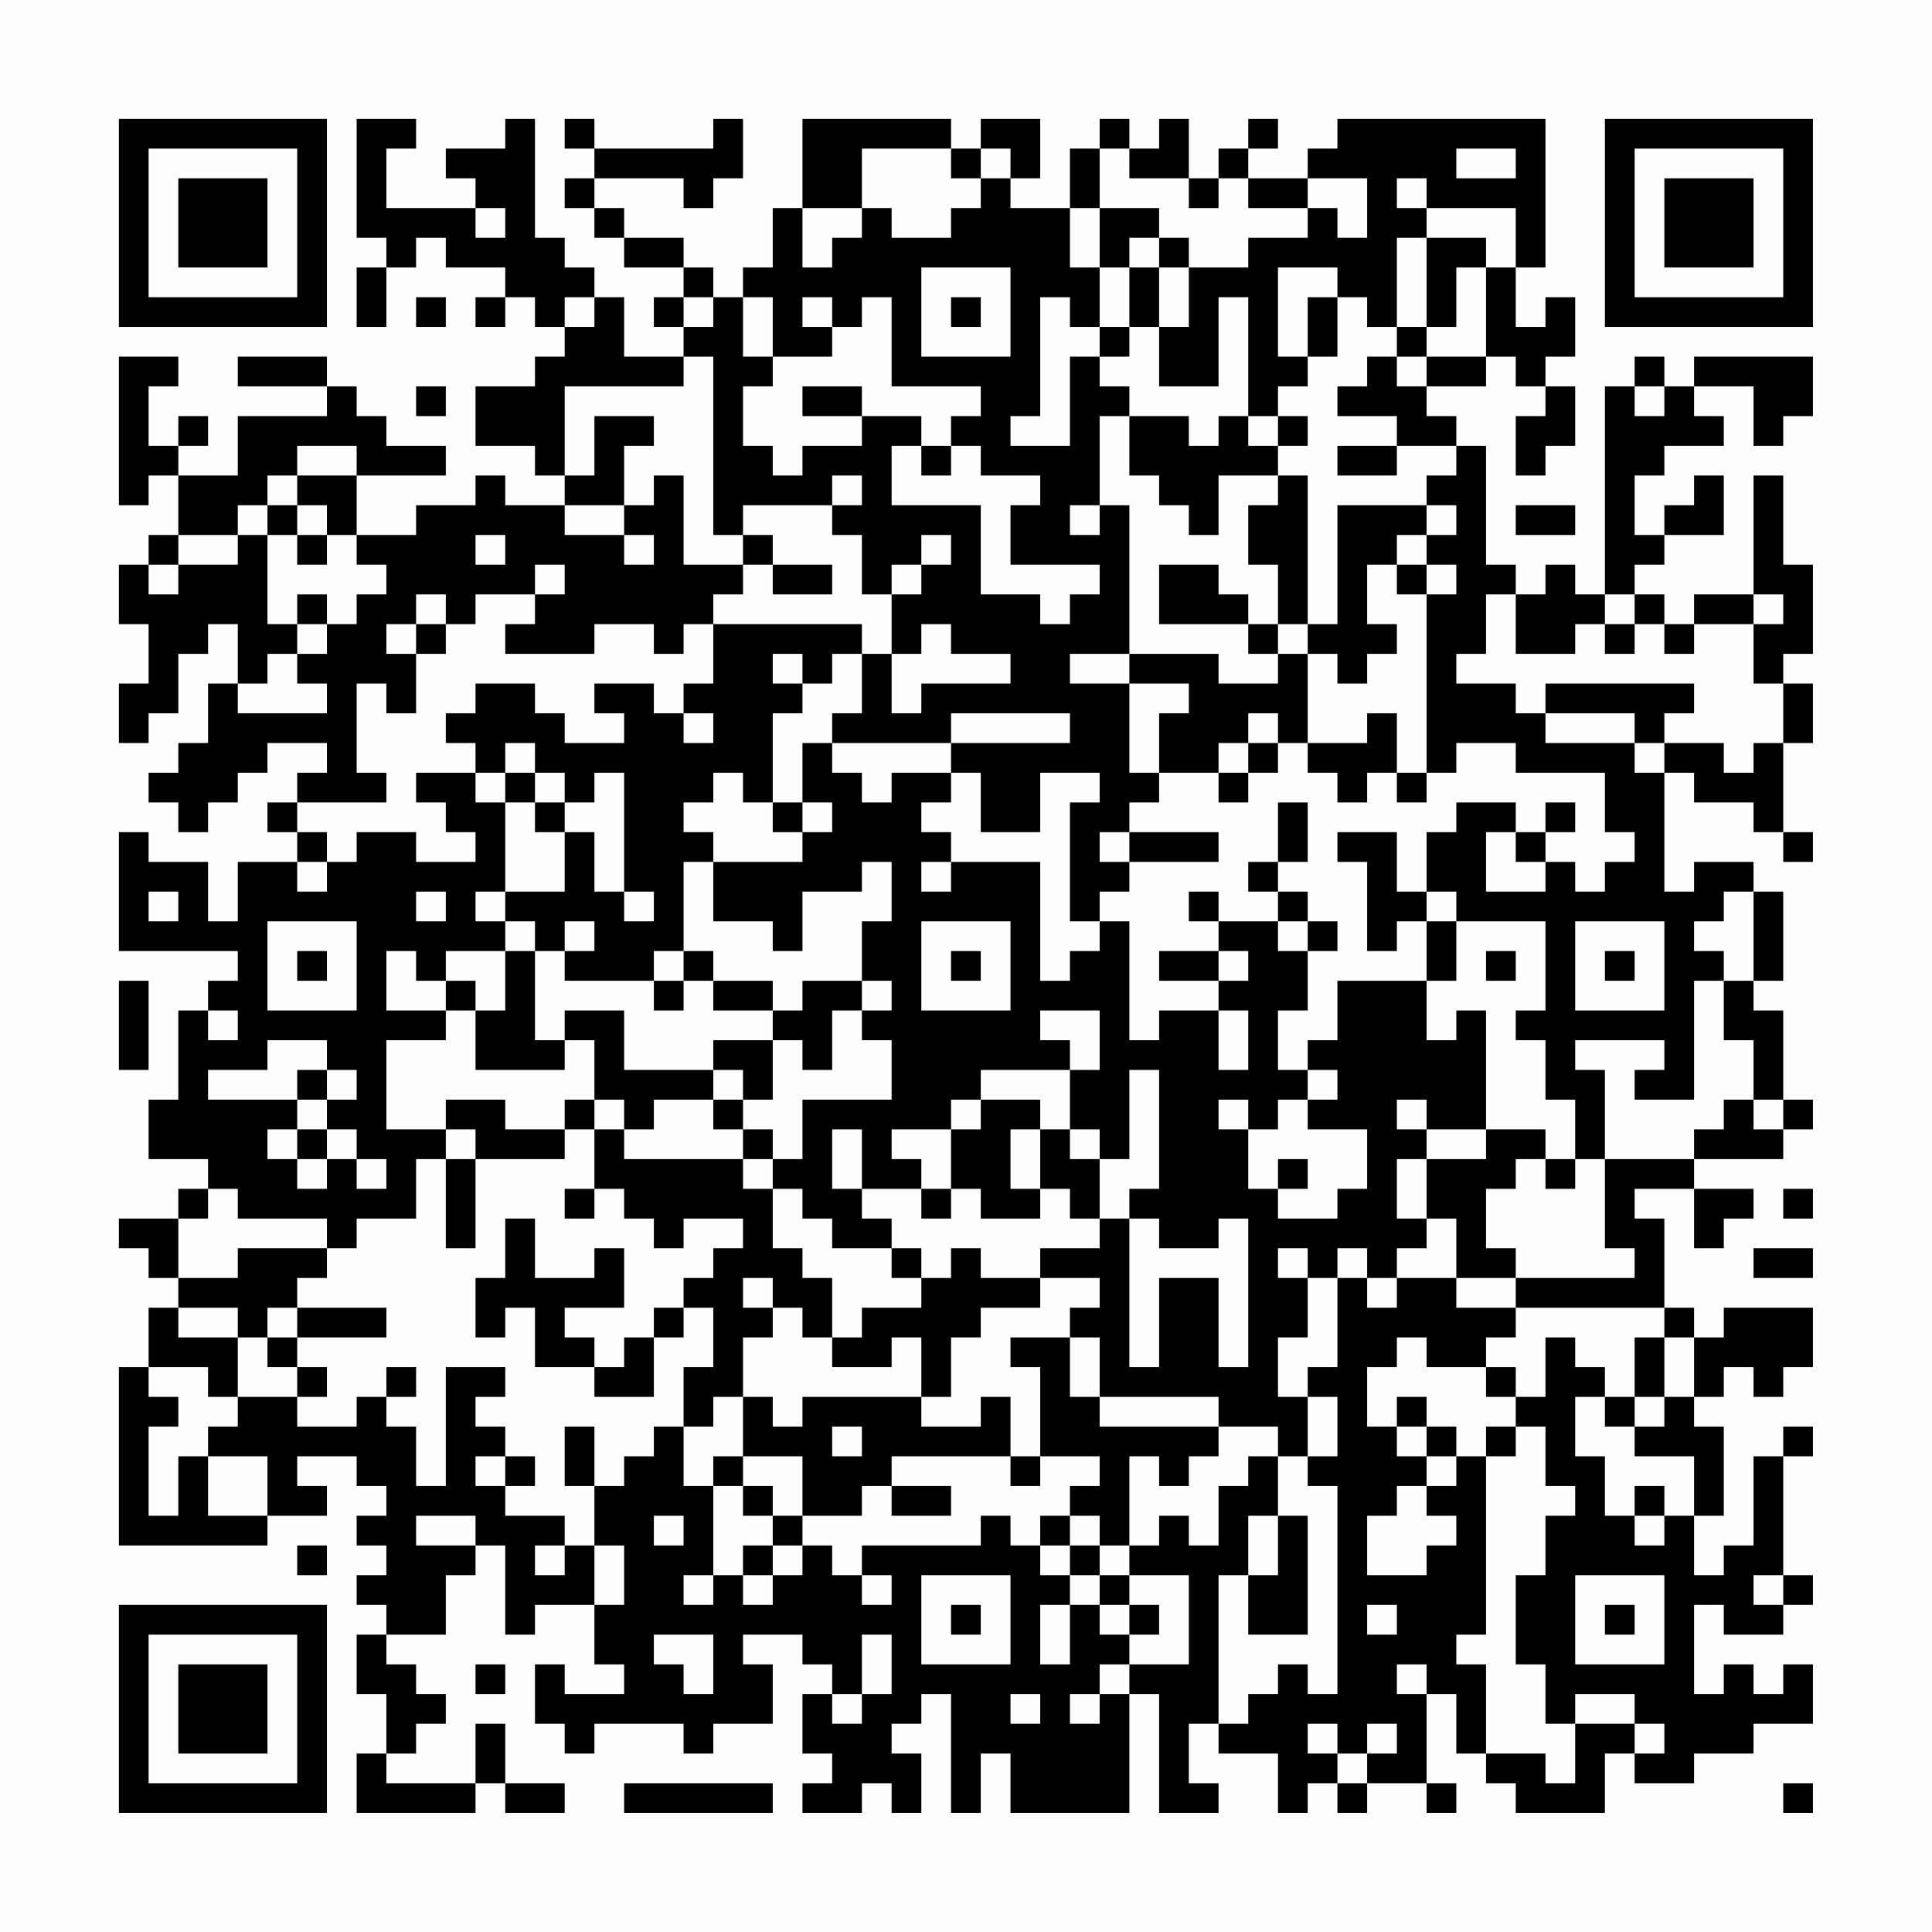 <?xml version="1.0" encoding="UTF-8"?>
<svg xmlns="http://www.w3.org/2000/svg" version="1.1" width="300" height="300" viewBox="0 0 300 300"><rect x="0" y="0" width="300" height="300" fill="#fefefe"/><g transform="scale(4.615)"><g transform="translate(4,4)"><path fill-rule="evenodd" d="M8 0L8 4L9 4L9 5L8 5L8 7L9 7L9 5L10 5L10 4L11 4L11 5L13 5L13 6L12 6L12 7L13 7L13 6L14 6L14 7L15 7L15 8L14 8L14 9L12 9L12 11L14 11L14 12L15 12L15 13L13 13L13 12L12 12L12 13L10 13L10 14L8 14L8 12L11 12L11 11L9 11L9 10L8 10L8 9L7 9L7 8L4 8L4 9L7 9L7 10L4 10L4 12L2 12L2 11L3 11L3 10L2 10L2 11L1 11L1 9L2 9L2 8L0 8L0 13L1 13L1 12L2 12L2 14L1 14L1 15L0 15L0 17L1 17L1 19L0 19L0 21L1 21L1 20L2 20L2 18L3 18L3 17L4 17L4 19L3 19L3 21L2 21L2 22L1 22L1 23L2 23L2 24L3 24L3 23L4 23L4 22L5 22L5 21L7 21L7 22L6 22L6 23L5 23L5 24L6 24L6 25L4 25L4 27L3 27L3 25L1 25L1 24L0 24L0 28L4 28L4 29L3 29L3 30L2 30L2 33L1 33L1 35L3 35L3 36L2 36L2 37L0 37L0 38L1 38L1 39L2 39L2 40L1 40L1 42L0 42L0 48L5 48L5 47L7 47L7 46L6 46L6 45L8 45L8 46L9 46L9 47L8 47L8 48L9 48L9 49L8 49L8 50L9 50L9 51L8 51L8 53L9 53L9 55L8 55L8 57L12 57L12 56L13 56L13 57L15 57L15 56L13 56L13 54L12 54L12 56L9 56L9 55L10 55L10 54L11 54L11 53L10 53L10 52L9 52L9 51L11 51L11 49L12 49L12 48L13 48L13 51L14 51L14 50L16 50L16 52L17 52L17 53L15 53L15 52L14 52L14 54L15 54L15 55L16 55L16 54L19 54L19 55L20 55L20 54L22 54L22 52L21 52L21 51L23 51L23 52L24 52L24 53L23 53L23 55L24 55L24 56L23 56L23 57L25 57L25 56L26 56L26 57L27 57L27 55L26 55L26 54L27 54L27 53L28 53L28 57L29 57L29 55L30 55L30 57L34 57L34 53L35 53L35 57L37 57L37 56L36 56L36 54L37 54L37 55L39 55L39 57L40 57L40 56L41 56L41 57L42 57L42 56L44 56L44 57L45 57L45 56L44 56L44 53L45 53L45 55L46 55L46 56L47 56L47 57L50 57L50 55L51 55L51 56L53 56L53 55L55 55L55 54L57 54L57 52L56 52L56 53L55 53L55 52L54 52L54 53L53 53L53 50L54 50L54 51L56 51L56 50L57 50L57 49L56 49L56 45L57 45L57 44L56 44L56 45L55 45L55 48L54 48L54 49L53 49L53 47L54 47L54 44L53 44L53 43L54 43L54 42L55 42L55 43L56 43L56 42L57 42L57 40L54 40L54 41L53 41L53 40L52 40L52 37L51 37L51 36L53 36L53 38L54 38L54 37L55 37L55 36L53 36L53 35L56 35L56 34L57 34L57 33L56 33L56 30L55 30L55 29L56 29L56 26L55 26L55 25L53 25L53 26L52 26L52 22L53 22L53 23L55 23L55 24L56 24L56 25L57 25L57 24L56 24L56 21L57 21L57 19L56 19L56 18L57 18L57 15L56 15L56 12L55 12L55 16L53 16L53 17L52 17L52 16L51 16L51 15L52 15L52 14L54 14L54 12L53 12L53 13L52 13L52 14L51 14L51 12L52 12L52 11L54 11L54 10L53 10L53 9L55 9L55 11L56 11L56 10L57 10L57 8L53 8L53 9L52 9L52 8L51 8L51 9L50 9L50 16L49 16L49 15L48 15L48 16L47 16L47 15L46 15L46 11L45 11L45 10L44 10L44 9L46 9L46 8L47 8L47 9L48 9L48 10L47 10L47 12L48 12L48 11L49 11L49 9L48 9L48 8L49 8L49 6L48 6L48 7L47 7L47 5L48 5L48 0L41 0L41 1L40 1L40 2L38 2L38 1L39 1L39 0L38 0L38 1L37 1L37 2L36 2L36 0L35 0L35 1L34 1L34 0L33 0L33 1L32 1L32 3L30 3L30 2L31 2L31 0L29 0L29 1L28 1L28 0L23 0L23 3L22 3L22 5L21 5L21 6L20 6L20 5L19 5L19 4L17 4L17 3L16 3L16 2L19 2L19 3L20 3L20 2L21 2L21 0L20 0L20 1L16 1L16 0L15 0L15 1L16 1L16 2L15 2L15 3L16 3L16 4L17 4L17 5L19 5L19 6L18 6L18 7L19 7L19 8L17 8L17 6L16 6L16 5L15 5L15 4L14 4L14 0L13 0L13 1L11 1L11 2L12 2L12 3L9 3L9 1L10 1L10 0ZM25 1L25 3L23 3L23 5L24 5L24 4L25 4L25 3L26 3L26 4L28 4L28 3L29 3L29 2L30 2L30 1L29 1L29 2L28 2L28 1ZM33 1L33 3L32 3L32 5L33 5L33 7L32 7L32 6L31 6L31 10L30 10L30 11L32 11L32 8L33 8L33 9L34 9L34 10L33 10L33 13L32 13L32 14L33 14L33 13L34 13L34 18L32 18L32 19L34 19L34 22L35 22L35 23L34 23L34 24L33 24L33 25L34 25L34 26L33 26L33 27L32 27L32 23L33 23L33 22L31 22L31 24L29 24L29 22L28 22L28 21L32 21L32 20L28 20L28 21L24 21L24 20L25 20L25 18L26 18L26 20L27 20L27 19L30 19L30 18L28 18L28 17L27 17L27 18L26 18L26 16L27 16L27 15L28 15L28 14L27 14L27 15L26 15L26 16L25 16L25 14L24 14L24 13L25 13L25 12L24 12L24 13L21 13L21 14L20 14L20 8L19 8L19 9L15 9L15 12L16 12L16 10L18 10L18 11L17 11L17 13L15 13L15 14L17 14L17 15L18 15L18 14L17 14L17 13L18 13L18 12L19 12L19 15L21 15L21 16L20 16L20 17L19 17L19 18L18 18L18 17L16 17L16 18L13 18L13 17L14 17L14 16L15 16L15 15L14 15L14 16L12 16L12 17L11 17L11 16L10 16L10 17L9 17L9 18L10 18L10 20L9 20L9 19L8 19L8 22L9 22L9 23L6 23L6 24L7 24L7 25L6 25L6 26L7 26L7 25L8 25L8 24L10 24L10 25L12 25L12 24L11 24L11 23L10 23L10 22L12 22L12 23L13 23L13 26L12 26L12 27L13 27L13 28L11 28L11 29L10 29L10 28L9 28L9 30L11 30L11 31L9 31L9 34L11 34L11 35L10 35L10 37L8 37L8 38L7 38L7 37L4 37L4 36L3 36L3 37L2 37L2 39L4 39L4 38L7 38L7 39L6 39L6 40L5 40L5 41L4 41L4 40L2 40L2 41L4 41L4 43L3 43L3 42L1 42L1 43L2 43L2 44L1 44L1 47L2 47L2 45L3 45L3 47L5 47L5 45L3 45L3 44L4 44L4 43L6 43L6 44L8 44L8 43L9 43L9 44L10 44L10 46L11 46L11 42L13 42L13 43L12 43L12 44L13 44L13 45L12 45L12 46L13 46L13 47L15 47L15 48L14 48L14 49L15 49L15 48L16 48L16 50L17 50L17 48L16 48L16 46L17 46L17 45L18 45L18 44L19 44L19 46L20 46L20 49L19 49L19 50L20 50L20 49L21 49L21 50L22 50L22 49L23 49L23 48L24 48L24 49L25 49L25 50L26 50L26 49L25 49L25 48L29 48L29 47L30 47L30 48L31 48L31 49L32 49L32 50L31 50L31 52L32 52L32 50L33 50L33 51L34 51L34 52L33 52L33 53L32 53L32 54L33 54L33 53L34 53L34 52L36 52L36 49L34 49L34 48L35 48L35 47L36 47L36 48L37 48L37 46L38 46L38 45L39 45L39 47L38 47L38 49L37 49L37 54L38 54L38 53L39 53L39 52L40 52L40 53L41 53L41 46L40 46L40 45L41 45L41 43L40 43L40 42L41 42L41 39L42 39L42 40L43 40L43 39L45 39L45 40L47 40L47 41L46 41L46 42L44 42L44 41L43 41L43 42L42 42L42 44L43 44L43 45L44 45L44 46L43 46L43 47L42 47L42 49L44 49L44 48L45 48L45 47L44 47L44 46L45 46L45 45L46 45L46 51L45 51L45 52L46 52L46 55L48 55L48 56L49 56L49 54L51 54L51 55L52 55L52 54L51 54L51 53L49 53L49 54L48 54L48 52L47 52L47 49L48 49L48 47L49 47L49 46L48 46L48 44L47 44L47 43L48 43L48 41L49 41L49 42L50 42L50 43L49 43L49 45L50 45L50 47L51 47L51 48L52 48L52 47L53 47L53 45L51 45L51 44L52 44L52 43L53 43L53 41L52 41L52 40L47 40L47 39L51 39L51 38L50 38L50 35L53 35L53 34L54 34L54 33L55 33L55 34L56 34L56 33L55 33L55 31L54 31L54 29L55 29L55 26L54 26L54 27L53 27L53 28L54 28L54 29L53 29L53 33L51 33L51 32L52 32L52 31L49 31L49 32L50 32L50 35L49 35L49 33L48 33L48 31L47 31L47 30L48 30L48 27L45 27L45 26L44 26L44 24L45 24L45 23L47 23L47 24L46 24L46 26L48 26L48 25L49 25L49 26L50 26L50 25L51 25L51 24L50 24L50 22L47 22L47 21L45 21L45 22L44 22L44 16L45 16L45 15L44 15L44 14L45 14L45 13L44 13L44 12L45 12L45 11L43 11L43 10L41 10L41 9L42 9L42 8L43 8L43 9L44 9L44 8L46 8L46 5L47 5L47 3L44 3L44 2L43 2L43 3L44 3L44 4L43 4L43 7L42 7L42 6L41 6L41 5L39 5L39 8L40 8L40 9L39 9L39 10L38 10L38 6L37 6L37 9L35 9L35 7L36 7L36 5L38 5L38 4L40 4L40 3L41 3L41 4L42 4L42 2L40 2L40 3L38 3L38 2L37 2L37 3L36 3L36 2L34 2L34 1ZM45 1L45 2L47 2L47 1ZM12 3L12 4L13 4L13 3ZM33 3L33 5L34 5L34 7L33 7L33 8L34 8L34 7L35 7L35 5L36 5L36 4L35 4L35 3ZM34 4L34 5L35 5L35 4ZM44 4L44 7L43 7L43 8L44 8L44 7L45 7L45 5L46 5L46 4ZM27 5L27 8L30 8L30 5ZM10 6L10 7L11 7L11 6ZM15 6L15 7L16 7L16 6ZM19 6L19 7L20 7L20 6ZM21 6L21 8L22 8L22 9L21 9L21 11L22 11L22 12L23 12L23 11L25 11L25 10L27 10L27 11L26 11L26 13L29 13L29 16L31 16L31 17L32 17L32 16L33 16L33 15L30 15L30 13L31 13L31 12L29 12L29 11L28 11L28 10L29 10L29 9L26 9L26 6L25 6L25 7L24 7L24 6L23 6L23 7L24 7L24 8L22 8L22 6ZM28 6L28 7L29 7L29 6ZM40 6L40 8L41 8L41 6ZM10 9L10 10L11 10L11 9ZM23 9L23 10L25 10L25 9ZM51 9L51 10L52 10L52 9ZM34 10L34 12L35 12L35 13L36 13L36 14L37 14L37 12L39 12L39 13L38 13L38 15L39 15L39 17L38 17L38 16L37 16L37 15L35 15L35 17L38 17L38 18L39 18L39 19L37 19L37 18L34 18L34 19L36 19L36 20L35 20L35 22L37 22L37 23L38 23L38 22L39 22L39 21L40 21L40 22L41 22L41 23L42 23L42 22L43 22L43 23L44 23L44 22L43 22L43 20L42 20L42 21L40 21L40 18L41 18L41 19L42 19L42 18L43 18L43 17L42 17L42 15L43 15L43 16L44 16L44 15L43 15L43 14L44 14L44 13L41 13L41 17L40 17L40 12L39 12L39 11L40 11L40 10L39 10L39 11L38 11L38 10L37 10L37 11L36 11L36 10ZM6 11L6 12L5 12L5 13L4 13L4 14L2 14L2 15L1 15L1 16L2 16L2 15L4 15L4 14L5 14L5 17L6 17L6 18L5 18L5 19L4 19L4 20L7 20L7 19L6 19L6 18L7 18L7 17L8 17L8 16L9 16L9 15L8 15L8 14L7 14L7 13L6 13L6 12L8 12L8 11ZM27 11L27 12L28 12L28 11ZM41 11L41 12L43 12L43 11ZM5 13L5 14L6 14L6 15L7 15L7 14L6 14L6 13ZM47 13L47 14L49 14L49 13ZM12 14L12 15L13 15L13 14ZM21 14L21 15L22 15L22 16L24 16L24 15L22 15L22 14ZM6 16L6 17L7 17L7 16ZM46 16L46 18L45 18L45 19L47 19L47 20L48 20L48 21L51 21L51 22L52 22L52 21L54 21L54 22L55 22L55 21L56 21L56 19L55 19L55 17L56 17L56 16L55 16L55 17L53 17L53 18L52 18L52 17L51 17L51 16L50 16L50 17L49 17L49 18L47 18L47 16ZM10 17L10 18L11 18L11 17ZM20 17L20 19L19 19L19 20L18 20L18 19L16 19L16 20L17 20L17 21L15 21L15 20L14 20L14 19L12 19L12 20L11 20L11 21L12 21L12 22L13 22L13 23L14 23L14 24L15 24L15 26L13 26L13 27L14 27L14 28L13 28L13 30L12 30L12 29L11 29L11 30L12 30L12 32L15 32L15 31L16 31L16 33L15 33L15 34L13 34L13 33L11 33L11 34L12 34L12 35L11 35L11 38L12 38L12 35L15 35L15 34L16 34L16 36L15 36L15 37L16 37L16 36L17 36L17 37L18 37L18 38L19 38L19 37L21 37L21 38L20 38L20 39L19 39L19 40L18 40L18 41L17 41L17 42L16 42L16 41L15 41L15 40L17 40L17 38L16 38L16 39L14 39L14 37L13 37L13 39L12 39L12 41L13 41L13 40L14 40L14 42L16 42L16 43L18 43L18 41L19 41L19 40L20 40L20 42L19 42L19 44L20 44L20 43L21 43L21 45L20 45L20 46L21 46L21 47L22 47L22 48L21 48L21 49L22 49L22 48L23 48L23 47L25 47L25 46L26 46L26 47L28 47L28 46L26 46L26 45L30 45L30 46L31 46L31 45L33 45L33 46L32 46L32 47L31 47L31 48L32 48L32 49L33 49L33 50L34 50L34 51L35 51L35 50L34 50L34 49L33 49L33 48L34 48L34 45L35 45L35 46L36 46L36 45L37 45L37 44L39 44L39 45L40 45L40 43L39 43L39 41L40 41L40 39L41 39L41 38L42 38L42 39L43 39L43 38L44 38L44 37L45 37L45 39L47 39L47 38L46 38L46 36L47 36L47 35L48 35L48 36L49 36L49 35L48 35L48 34L46 34L46 30L45 30L45 31L44 31L44 29L45 29L45 27L44 27L44 26L43 26L43 24L41 24L41 25L42 25L42 28L43 28L43 27L44 27L44 29L41 29L41 31L40 31L40 32L39 32L39 30L40 30L40 28L41 28L41 27L40 27L40 26L39 26L39 25L40 25L40 23L39 23L39 25L38 25L38 26L39 26L39 27L37 27L37 26L36 26L36 27L37 27L37 28L35 28L35 29L37 29L37 30L35 30L35 31L34 31L34 27L33 27L33 28L32 28L32 29L31 29L31 25L28 25L28 24L27 24L27 23L28 23L28 22L26 22L26 23L25 23L25 22L24 22L24 21L23 21L23 23L22 23L22 20L23 20L23 19L24 19L24 18L25 18L25 17ZM39 17L39 18L40 18L40 17ZM50 17L50 18L51 18L51 17ZM22 18L22 19L23 19L23 18ZM48 19L48 20L51 20L51 21L52 21L52 20L53 20L53 19ZM19 20L19 21L20 21L20 20ZM38 20L38 21L37 21L37 22L38 22L38 21L39 21L39 20ZM13 21L13 22L14 22L14 23L15 23L15 24L16 24L16 26L17 26L17 27L18 27L18 26L17 26L17 22L16 22L16 23L15 23L15 22L14 22L14 21ZM20 22L20 23L19 23L19 24L20 24L20 25L19 25L19 28L18 28L18 29L15 29L15 28L16 28L16 27L15 27L15 28L14 28L14 31L15 31L15 30L17 30L17 32L20 32L20 33L18 33L18 34L17 34L17 33L16 33L16 34L17 34L17 35L21 35L21 36L22 36L22 38L23 38L23 39L24 39L24 41L23 41L23 40L22 40L22 39L21 39L21 40L22 40L22 41L21 41L21 43L22 43L22 44L23 44L23 43L27 43L27 44L29 44L29 43L30 43L30 45L31 45L31 42L30 42L30 41L32 41L32 43L33 43L33 44L37 44L37 43L33 43L33 41L32 41L32 40L33 40L33 39L31 39L31 38L33 38L33 37L34 37L34 42L35 42L35 39L37 39L37 42L38 42L38 37L37 37L37 38L35 38L35 37L34 37L34 36L35 36L35 32L34 32L34 35L33 35L33 34L32 34L32 32L33 32L33 30L31 30L31 31L32 31L32 32L29 32L29 33L28 33L28 34L26 34L26 35L27 35L27 36L25 36L25 34L24 34L24 36L25 36L25 37L26 37L26 38L24 38L24 37L23 37L23 36L22 36L22 35L23 35L23 33L26 33L26 31L25 31L25 30L26 30L26 29L25 29L25 27L26 27L26 25L25 25L25 26L23 26L23 28L22 28L22 27L20 27L20 25L23 25L23 24L24 24L24 23L23 23L23 24L22 24L22 23L21 23L21 22ZM48 23L48 24L47 24L47 25L48 25L48 24L49 24L49 23ZM34 24L34 25L37 25L37 24ZM27 25L27 26L28 26L28 25ZM1 26L1 27L2 27L2 26ZM10 26L10 27L11 27L11 26ZM5 27L5 30L8 30L8 27ZM27 27L27 30L30 30L30 27ZM39 27L39 28L40 28L40 27ZM49 27L49 30L52 30L52 27ZM6 28L6 29L7 29L7 28ZM19 28L19 29L18 29L18 30L19 30L19 29L20 29L20 30L22 30L22 31L20 31L20 32L21 32L21 33L20 33L20 34L21 34L21 35L22 35L22 34L21 34L21 33L22 33L22 31L23 31L23 32L24 32L24 30L25 30L25 29L23 29L23 30L22 30L22 29L20 29L20 28ZM28 28L28 29L29 29L29 28ZM37 28L37 29L38 29L38 28ZM46 28L46 29L47 29L47 28ZM50 28L50 29L51 29L51 28ZM0 29L0 32L1 32L1 29ZM3 30L3 31L4 31L4 30ZM37 30L37 32L38 32L38 30ZM5 31L5 32L3 32L3 33L6 33L6 34L5 34L5 35L6 35L6 36L7 36L7 35L8 35L8 36L9 36L9 35L8 35L8 34L7 34L7 33L8 33L8 32L7 32L7 31ZM6 32L6 33L7 33L7 32ZM40 32L40 33L39 33L39 34L38 34L38 33L37 33L37 34L38 34L38 36L39 36L39 37L41 37L41 36L42 36L42 34L40 34L40 33L41 33L41 32ZM29 33L29 34L28 34L28 36L27 36L27 37L28 37L28 36L29 36L29 37L31 37L31 36L32 36L32 37L33 37L33 35L32 35L32 34L31 34L31 33ZM43 33L43 34L44 34L44 35L43 35L43 37L44 37L44 35L46 35L46 34L44 34L44 33ZM6 34L6 35L7 35L7 34ZM30 34L30 36L31 36L31 34ZM39 35L39 36L40 36L40 35ZM56 36L56 37L57 37L57 36ZM26 38L26 39L27 39L27 40L25 40L25 41L24 41L24 42L26 42L26 41L27 41L27 43L28 43L28 41L29 41L29 40L31 40L31 39L29 39L29 38L28 38L28 39L27 39L27 38ZM39 38L39 39L40 39L40 38ZM55 38L55 39L57 39L57 38ZM6 40L6 41L5 41L5 42L6 42L6 43L7 43L7 42L6 42L6 41L9 41L9 40ZM51 41L51 43L50 43L50 44L51 44L51 43L52 43L52 41ZM9 42L9 43L10 43L10 42ZM46 42L46 43L47 43L47 42ZM43 43L43 44L44 44L44 45L45 45L45 44L44 44L44 43ZM15 44L15 46L16 46L16 44ZM24 44L24 45L25 45L25 44ZM46 44L46 45L47 45L47 44ZM13 45L13 46L14 46L14 45ZM21 45L21 46L22 46L22 47L23 47L23 45ZM51 46L51 47L52 47L52 46ZM10 47L10 48L12 48L12 47ZM18 47L18 48L19 48L19 47ZM32 47L32 48L33 48L33 47ZM39 47L39 49L38 49L38 51L40 51L40 47ZM6 48L6 49L7 49L7 48ZM27 49L27 52L30 52L30 49ZM49 49L49 52L52 52L52 49ZM55 49L55 50L56 50L56 49ZM28 50L28 51L29 51L29 50ZM42 50L42 51L43 51L43 50ZM50 50L50 51L51 51L51 50ZM18 51L18 52L19 52L19 53L20 53L20 51ZM25 51L25 53L24 53L24 54L25 54L25 53L26 53L26 51ZM12 52L12 53L13 53L13 52ZM43 52L43 53L44 53L44 52ZM30 53L30 54L31 54L31 53ZM40 54L40 55L41 55L41 56L42 56L42 55L43 55L43 54L42 54L42 55L41 55L41 54ZM17 56L17 57L22 57L22 56ZM56 56L56 57L57 57L57 56ZM0 0L0 7L7 7L7 0ZM1 1L1 6L6 6L6 1ZM2 2L2 5L5 5L5 2ZM50 0L50 7L57 7L57 0ZM51 1L51 6L56 6L56 1ZM52 2L52 5L55 5L55 2ZM0 50L0 57L7 57L7 50ZM1 51L1 56L6 56L6 51ZM2 52L2 55L5 55L5 52Z" fill="#000000"/></g></g></svg>
